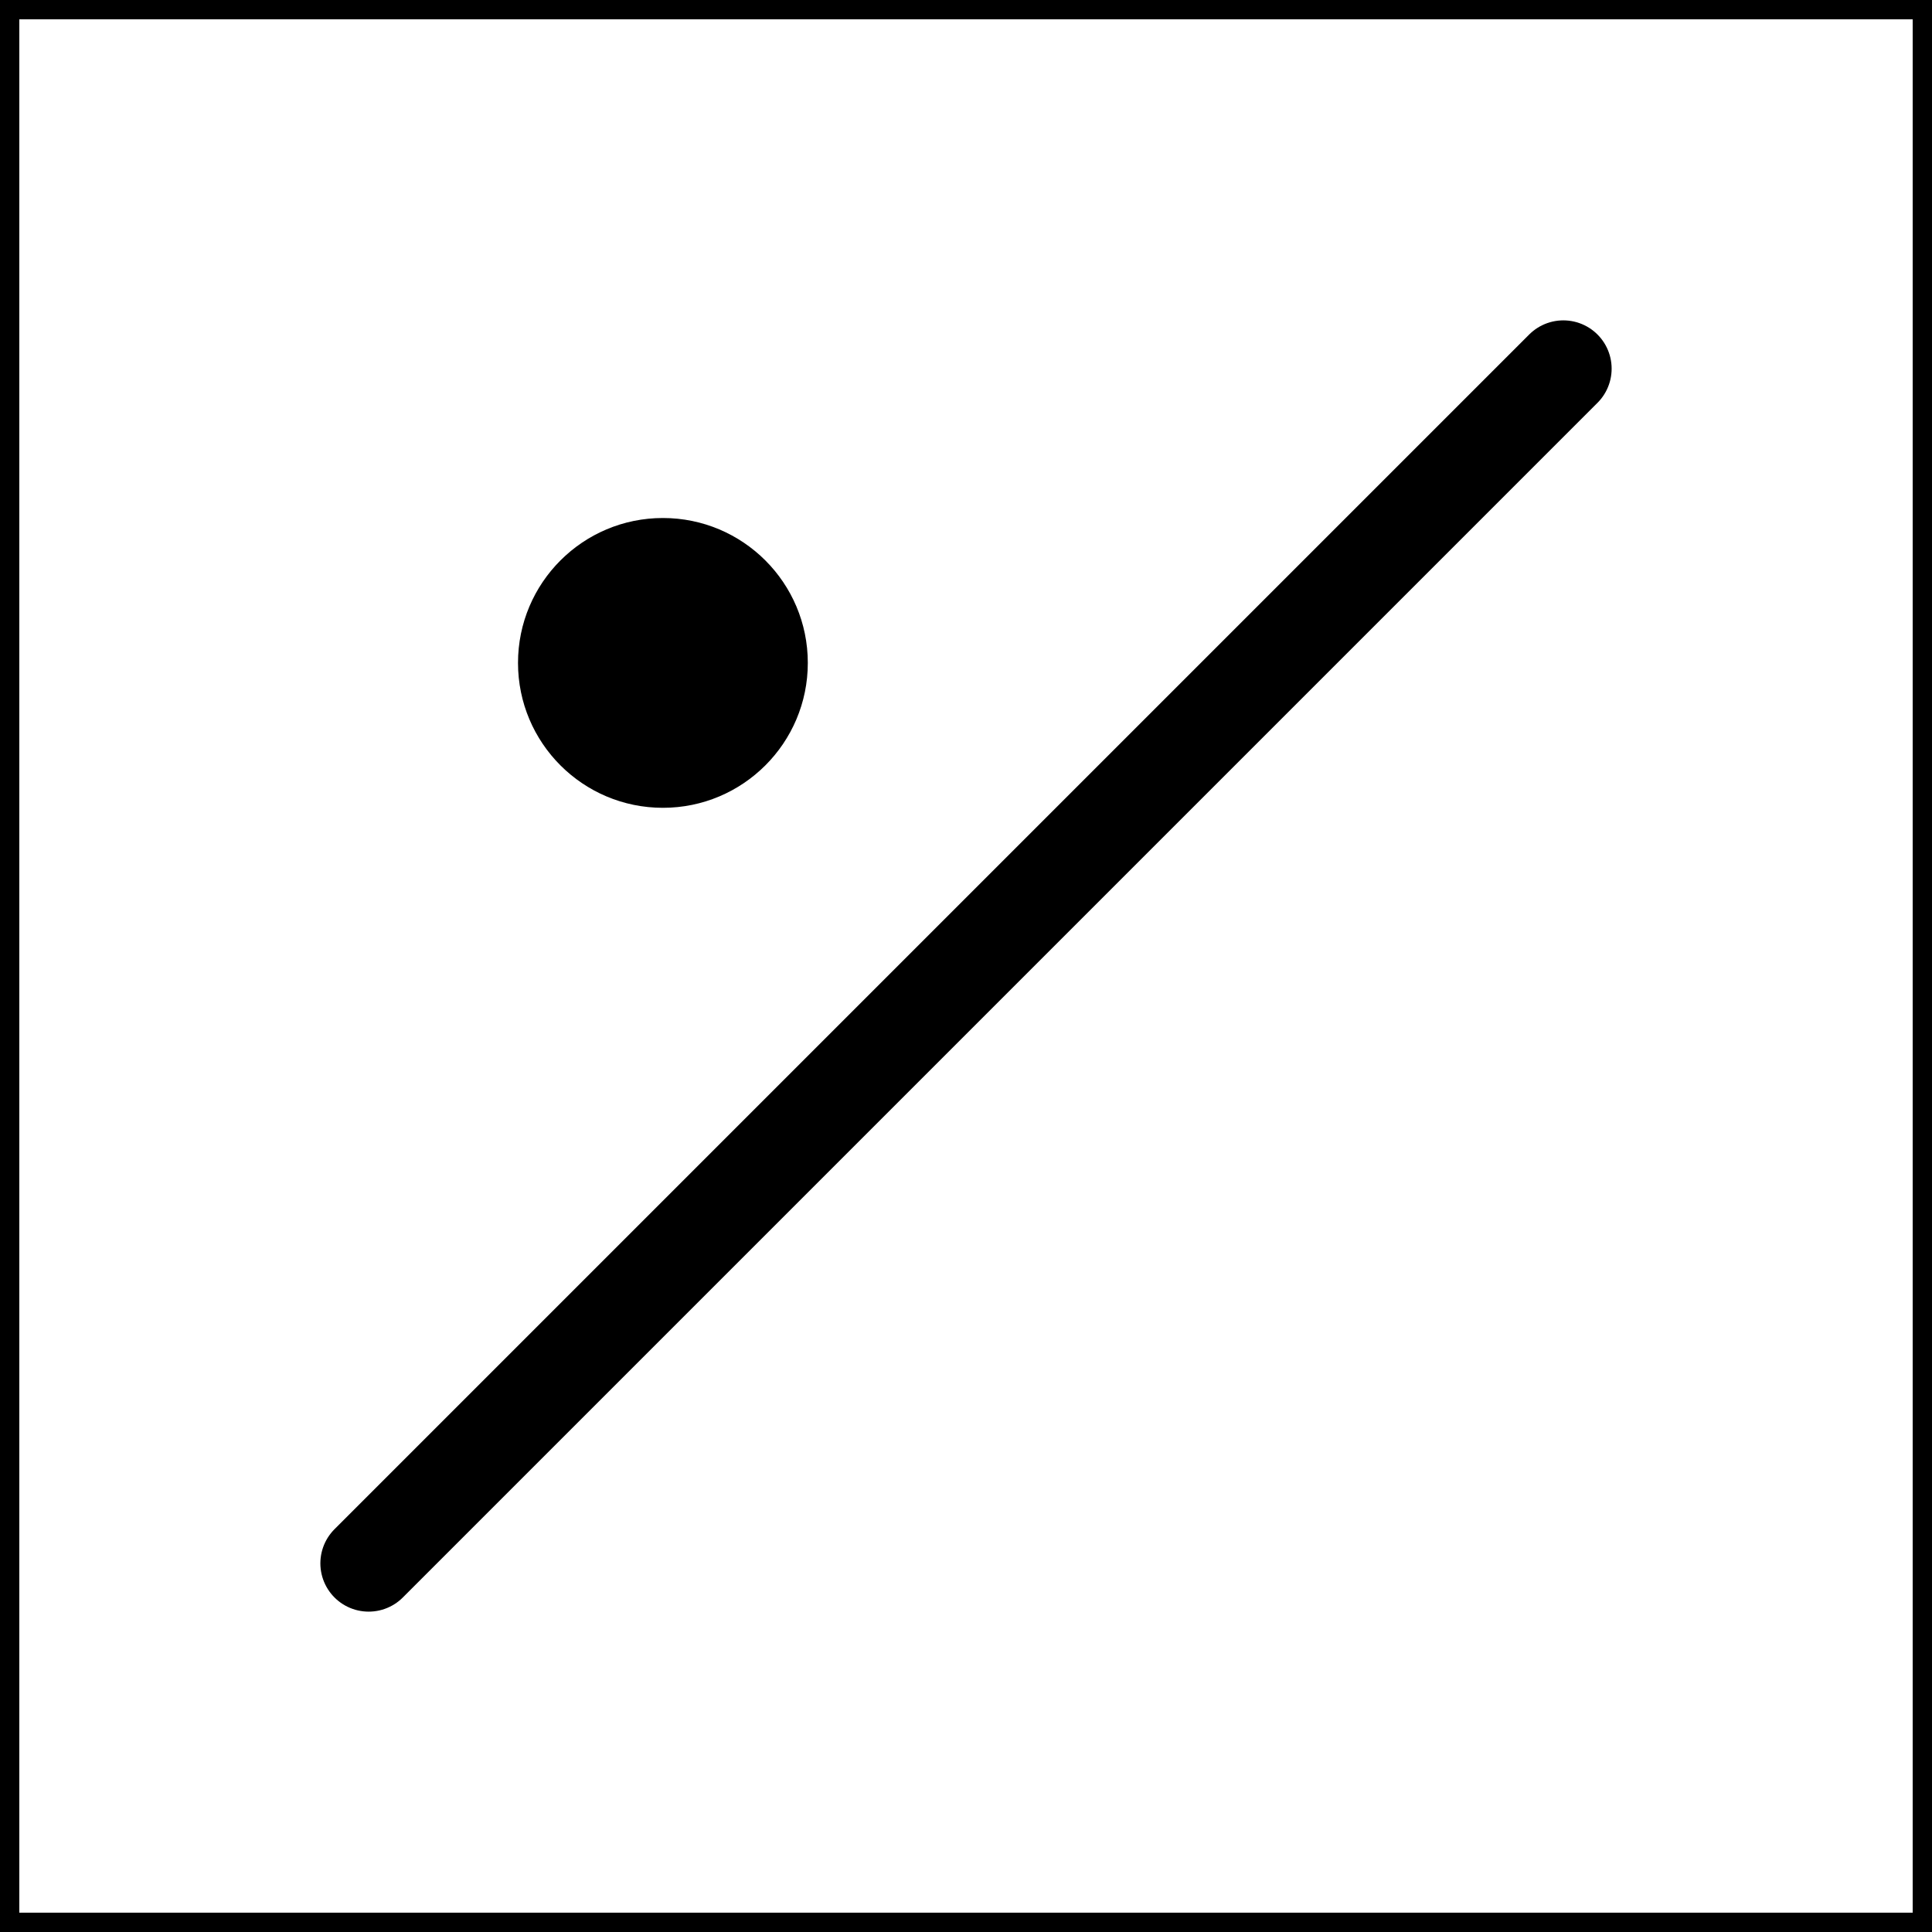 <svg width="100" height="100" viewBox="0 0 100 100" fill="none" xmlns="http://www.w3.org/2000/svg">
<rect x="0" y="0" width="100" height="100" fill="#808080" stroke="none"/>
<rect x="0.5" y="0.5" width="99" height="99" fill="white"/>
<rect x="0.5" y="0.5" width="99" height="99" stroke="black"/>
<path d="M80.918 19.082L19.082 80.918" stroke="black" stroke-width="5" stroke-miterlimit="10" stroke-linecap="round"/>
<path d="M34.312 41.812C38.454 41.812 41.812 38.454 41.812 34.312C41.812 30.169 38.454 26.812 34.312 26.812C30.169 26.812 26.812 30.169 26.812 34.312C26.812 38.454 30.169 41.812 34.312 41.812Z" fill="black"/>
</svg>
